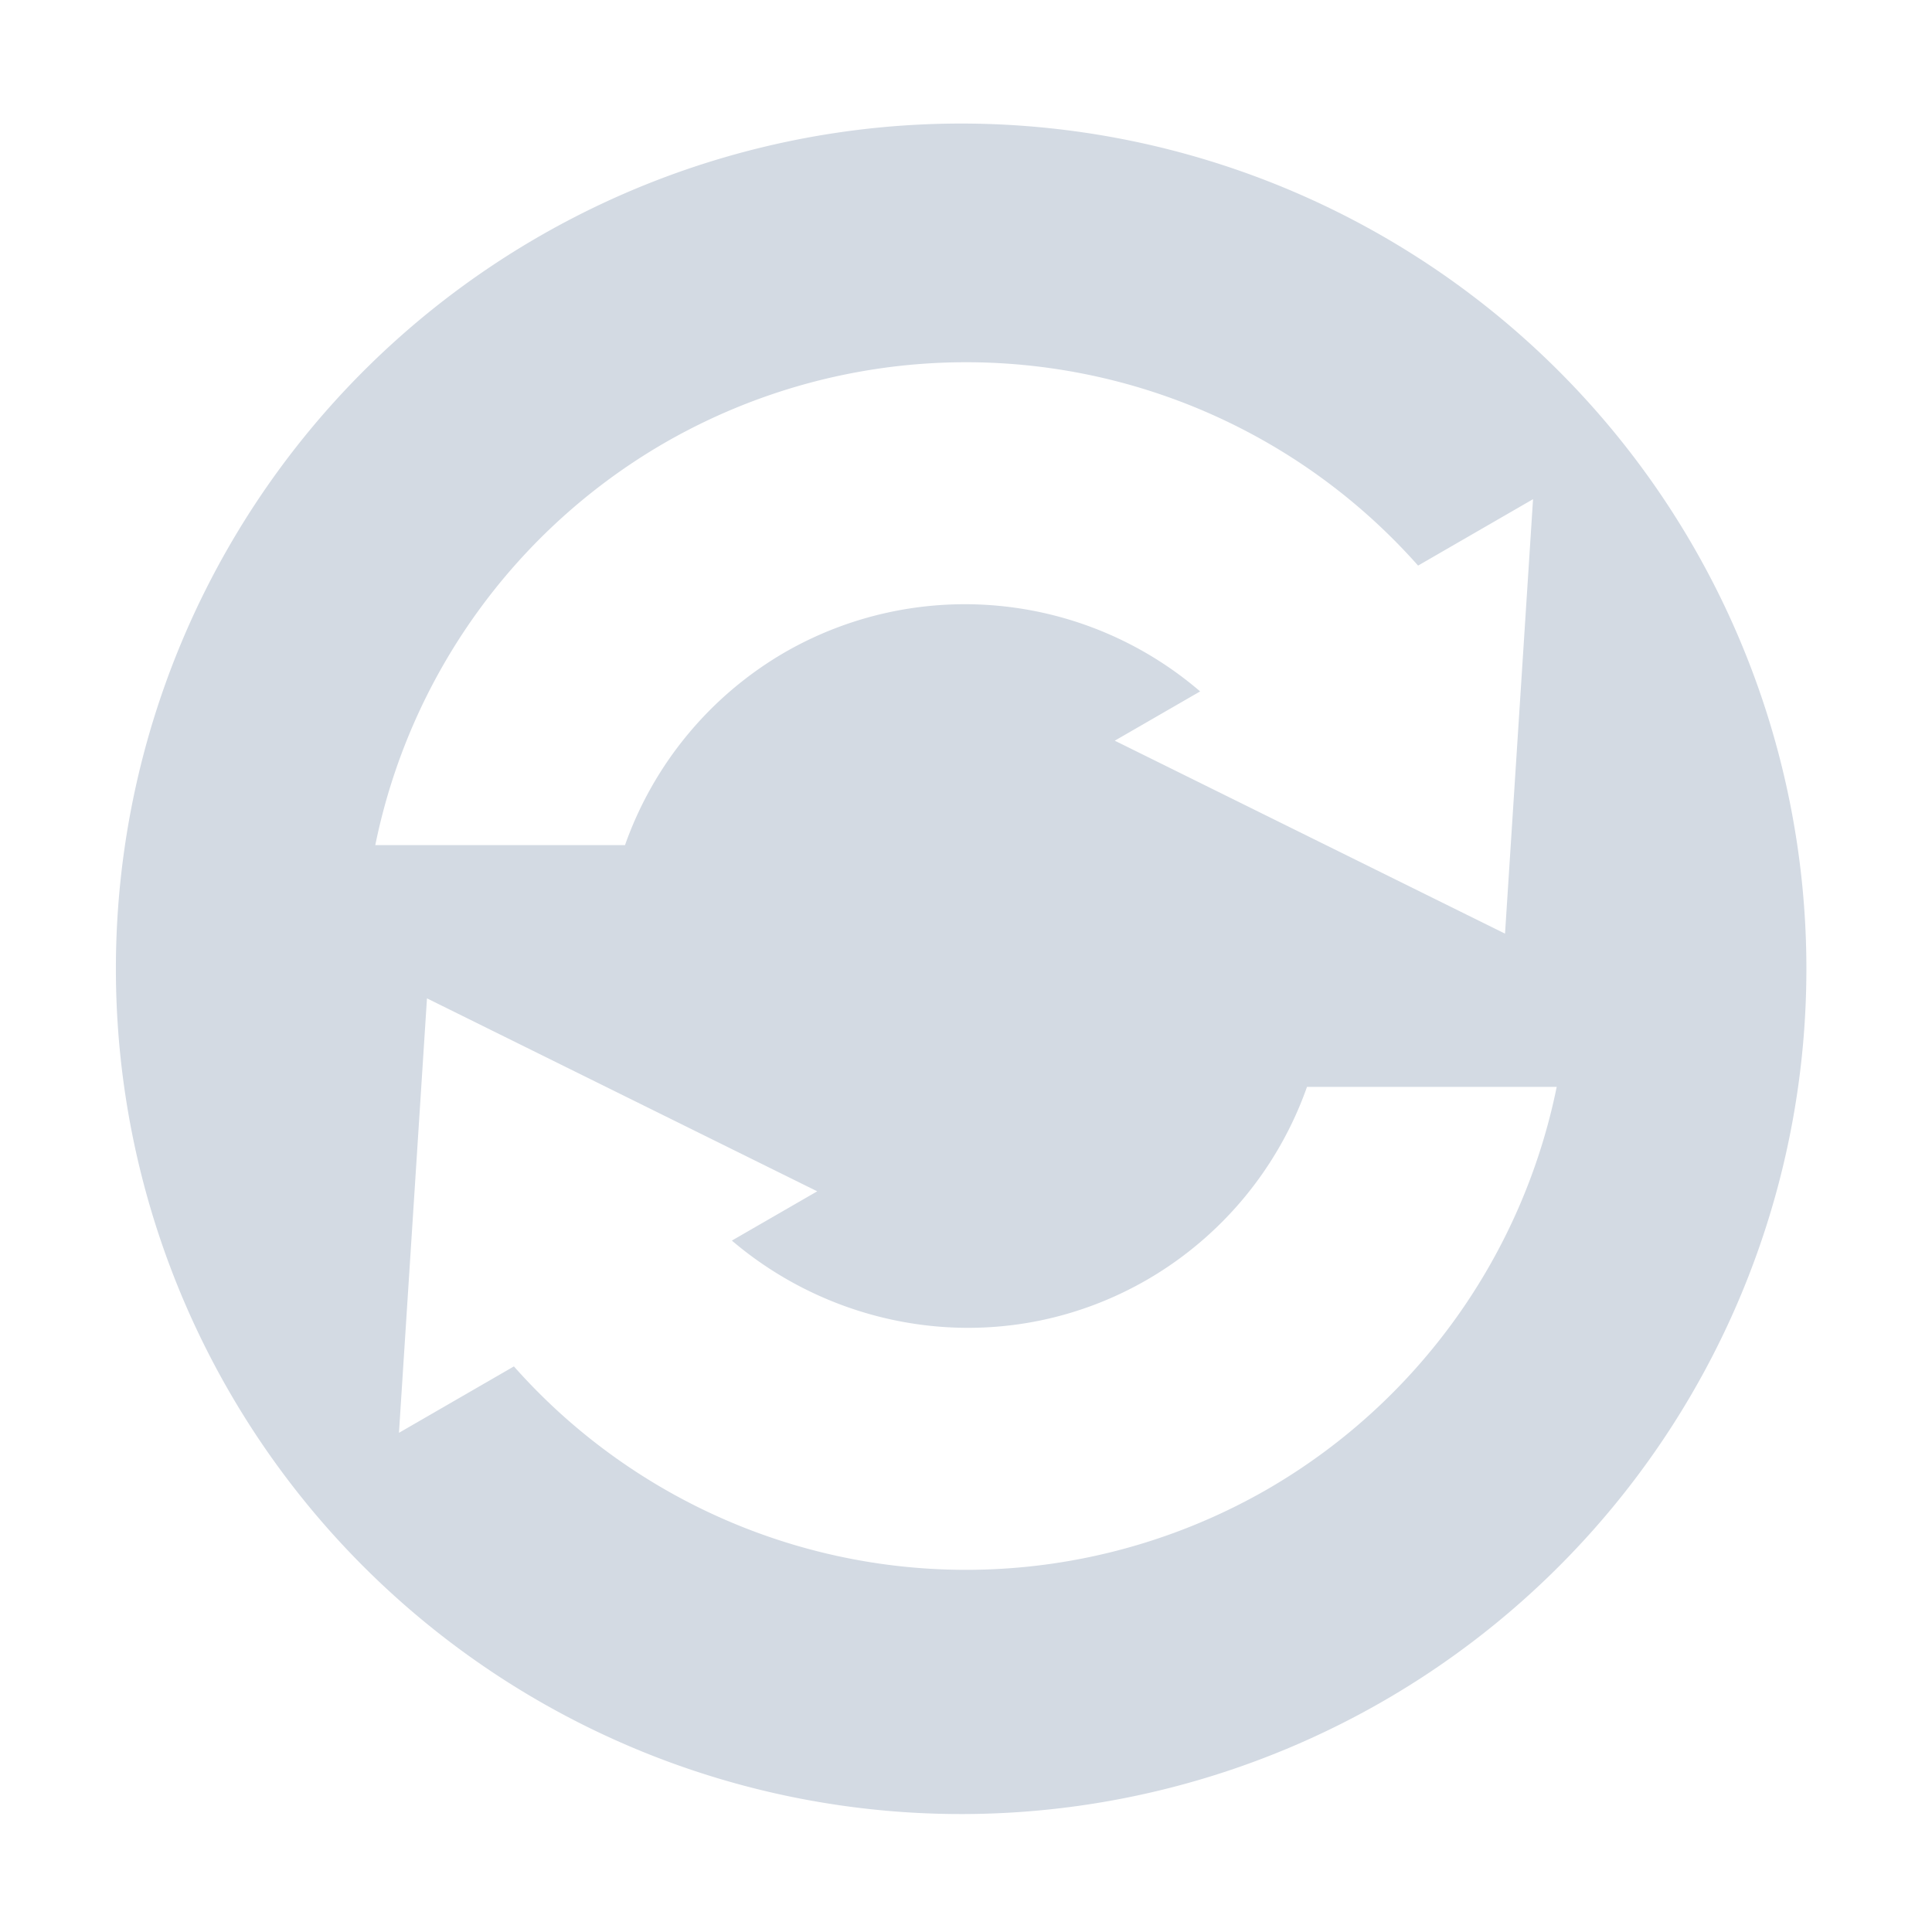 <svg xmlns="http://www.w3.org/2000/svg" width="16" height="16"><defs><style id="current-color-scheme" type="text/css"></style></defs><path d="M4.5 1.938a7 7 0 1 0 7 12.124 7 7 0 0 0-7-12.124zm1 1.732a5.002 5.002 0 0 1 6.244 1.014l.952-.55-.232 3.598-3.232-1.598.707-.408A2.99 2.99 0 0 0 6.5 5.402a3 3 0 0 0-1.324 1.597H3.108A5 5 0 0 1 5.5 3.67zM3.536 8.268l3.232 1.598-.707.408c.94.8 2.31.976 3.439.324a3 3 0 0 0 1.324-1.597h2.068a5 5 0 0 1-2.392 3.33 5.002 5.002 0 0 1-6.244-1.015l-.952.55.232-3.598z" fill="currentColor" color="#d3dae3"/></svg>